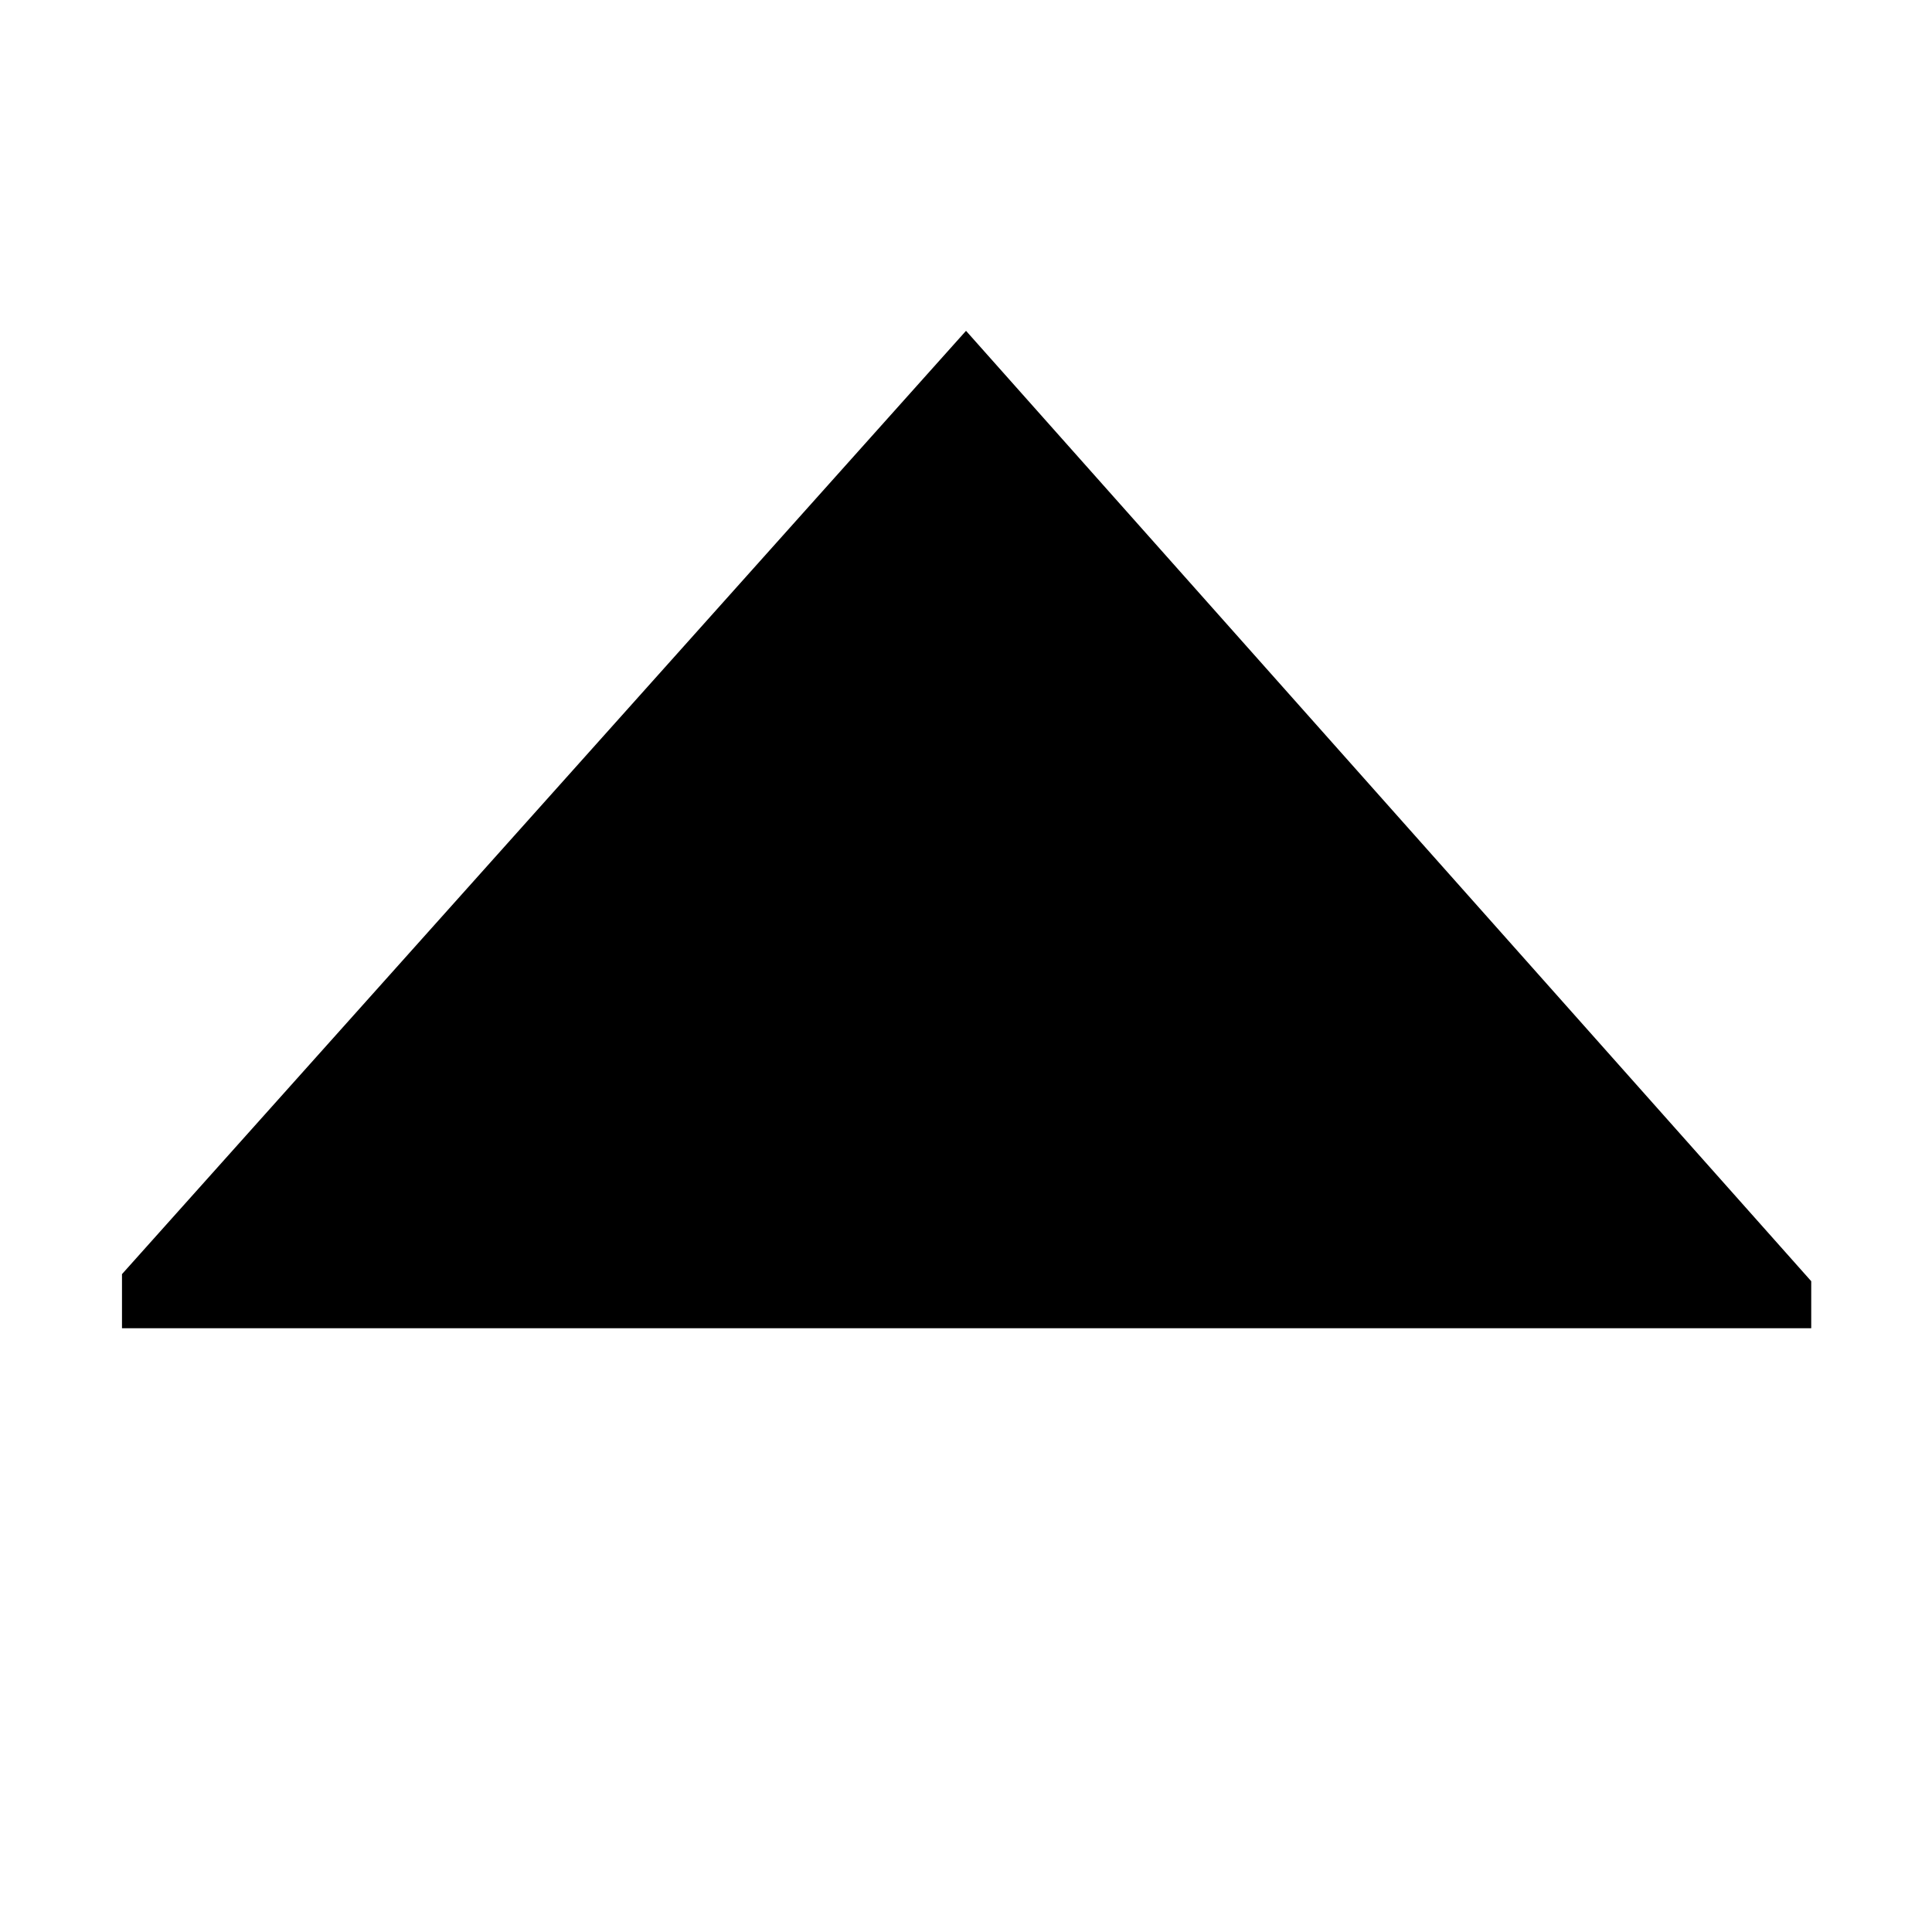 <svg xmlns="http://www.w3.org/2000/svg" viewBox="0 0 512 512">
  <defs>
    <style>
      .a {
        fill: currentColor;
      }
    </style>
  </defs>
  <title>caret-top</title>
  <polygon class="a" points="32.328 351.994 479.994 351.994 479.994 339.532 256.006 87.672 32.328 337.658 32.328 351.994"/>
</svg>
